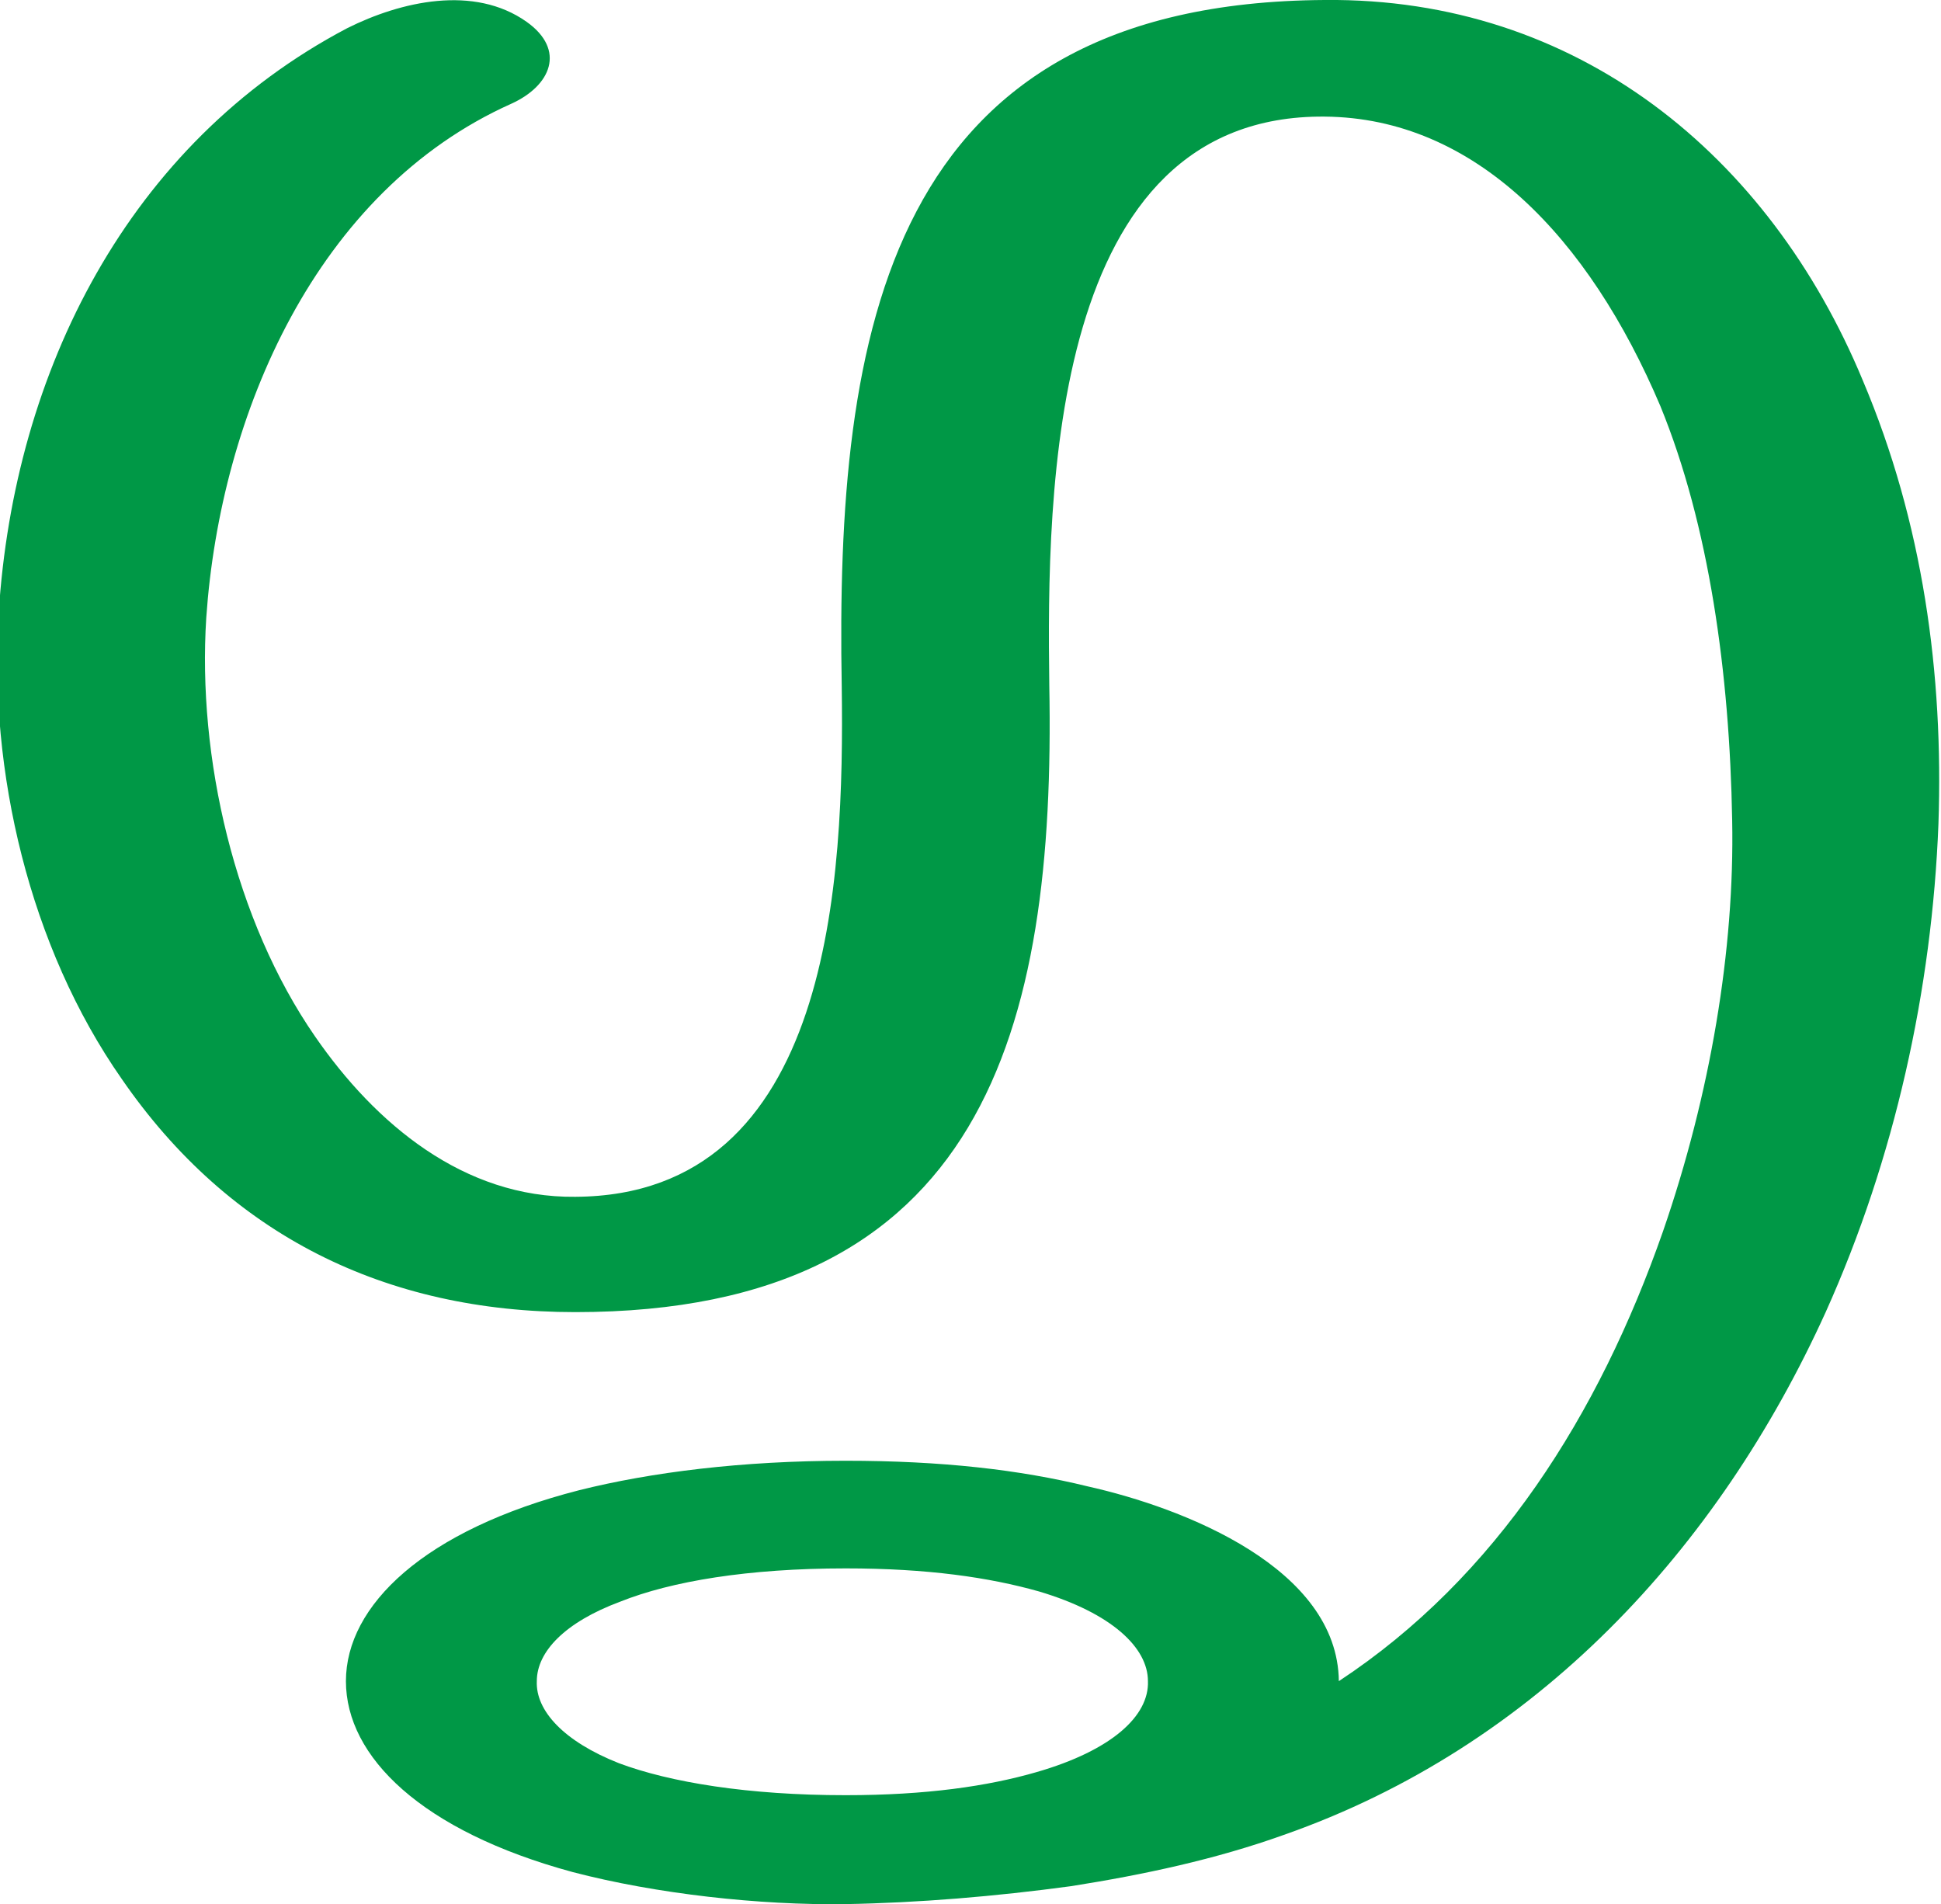 <?xml version="1.0" encoding="UTF-8"?>
<!DOCTYPE svg PUBLIC "-//W3C//DTD SVG 1.1//EN" "http://www.w3.org/Graphics/SVG/1.1/DTD/svg11.dtd">
<!-- Creator: CorelDRAW X8 -->
<svg xmlns="http://www.w3.org/2000/svg" xml:space="preserve" width="1515px" height="1486px" version="1.1" style="shape-rendering:geometricPrecision; text-rendering:geometricPrecision; image-rendering:optimizeQuality; fill-rule:evenodd; clip-rule:evenodd"
viewBox="0 0 1515 1486"
 xmlns:xlink="http://www.w3.org/1999/xlink">
 <defs>
  <style type="text/css">
   <![CDATA[
    .fil0 {fill:#009846}
   ]]>
  </style>
 </defs>
 <g id="Layer_x0020_1">
  <path class="fil0" d="M660 1224c-76,0 -136,10 -176,26 -43,16 -65,39 -65,62 -1,23 21,47 64,64 40,15 101,25 177,25 63,0 111,-7 149,-18 59,-17 88,-44 87,-71 0,-26 -28,-53 -85,-70 -39,-11 -87,-18 -151,-18zm385 88c123,-81 203,-208 253,-351 37,-107 56,-220 54,-321 -2,-115 -18,-230 -56,-323 -56,-132 -145,-225 -262,-226 -215,-2 -217,292 -215,444 5,268 -51,489 -370,489 -148,0 -270,-60 -354,-182 -72,-103 -104,-240 -96,-364 12,-188 101,-366 272,-456 42,-21 99,-34 140,-5 31,22 19,50 -12,64 -152,68 -227,242 -238,401 -7,109 22,236 85,327 47,68 116,126 203,125 201,-1 210,-249 208,-398 -5,-277 35,-534 377,-536 197,-2 347,121 420,297 47,111 63,229 59,346 -5,129 -34,261 -88,381 -84,185 -226,339 -423,408 -53,19 -109,31 -166,40 -59,8 -119,13 -176,14 -67,1 -148,-8 -213,-25 -118,-32 -177,-90 -177,-149 0,-59 61,-118 182,-149 56,-14 127,-23 208,-23 75,0 136,7 189,20 76,17 195,64 196,152z"/>
 </g>
</svg>
